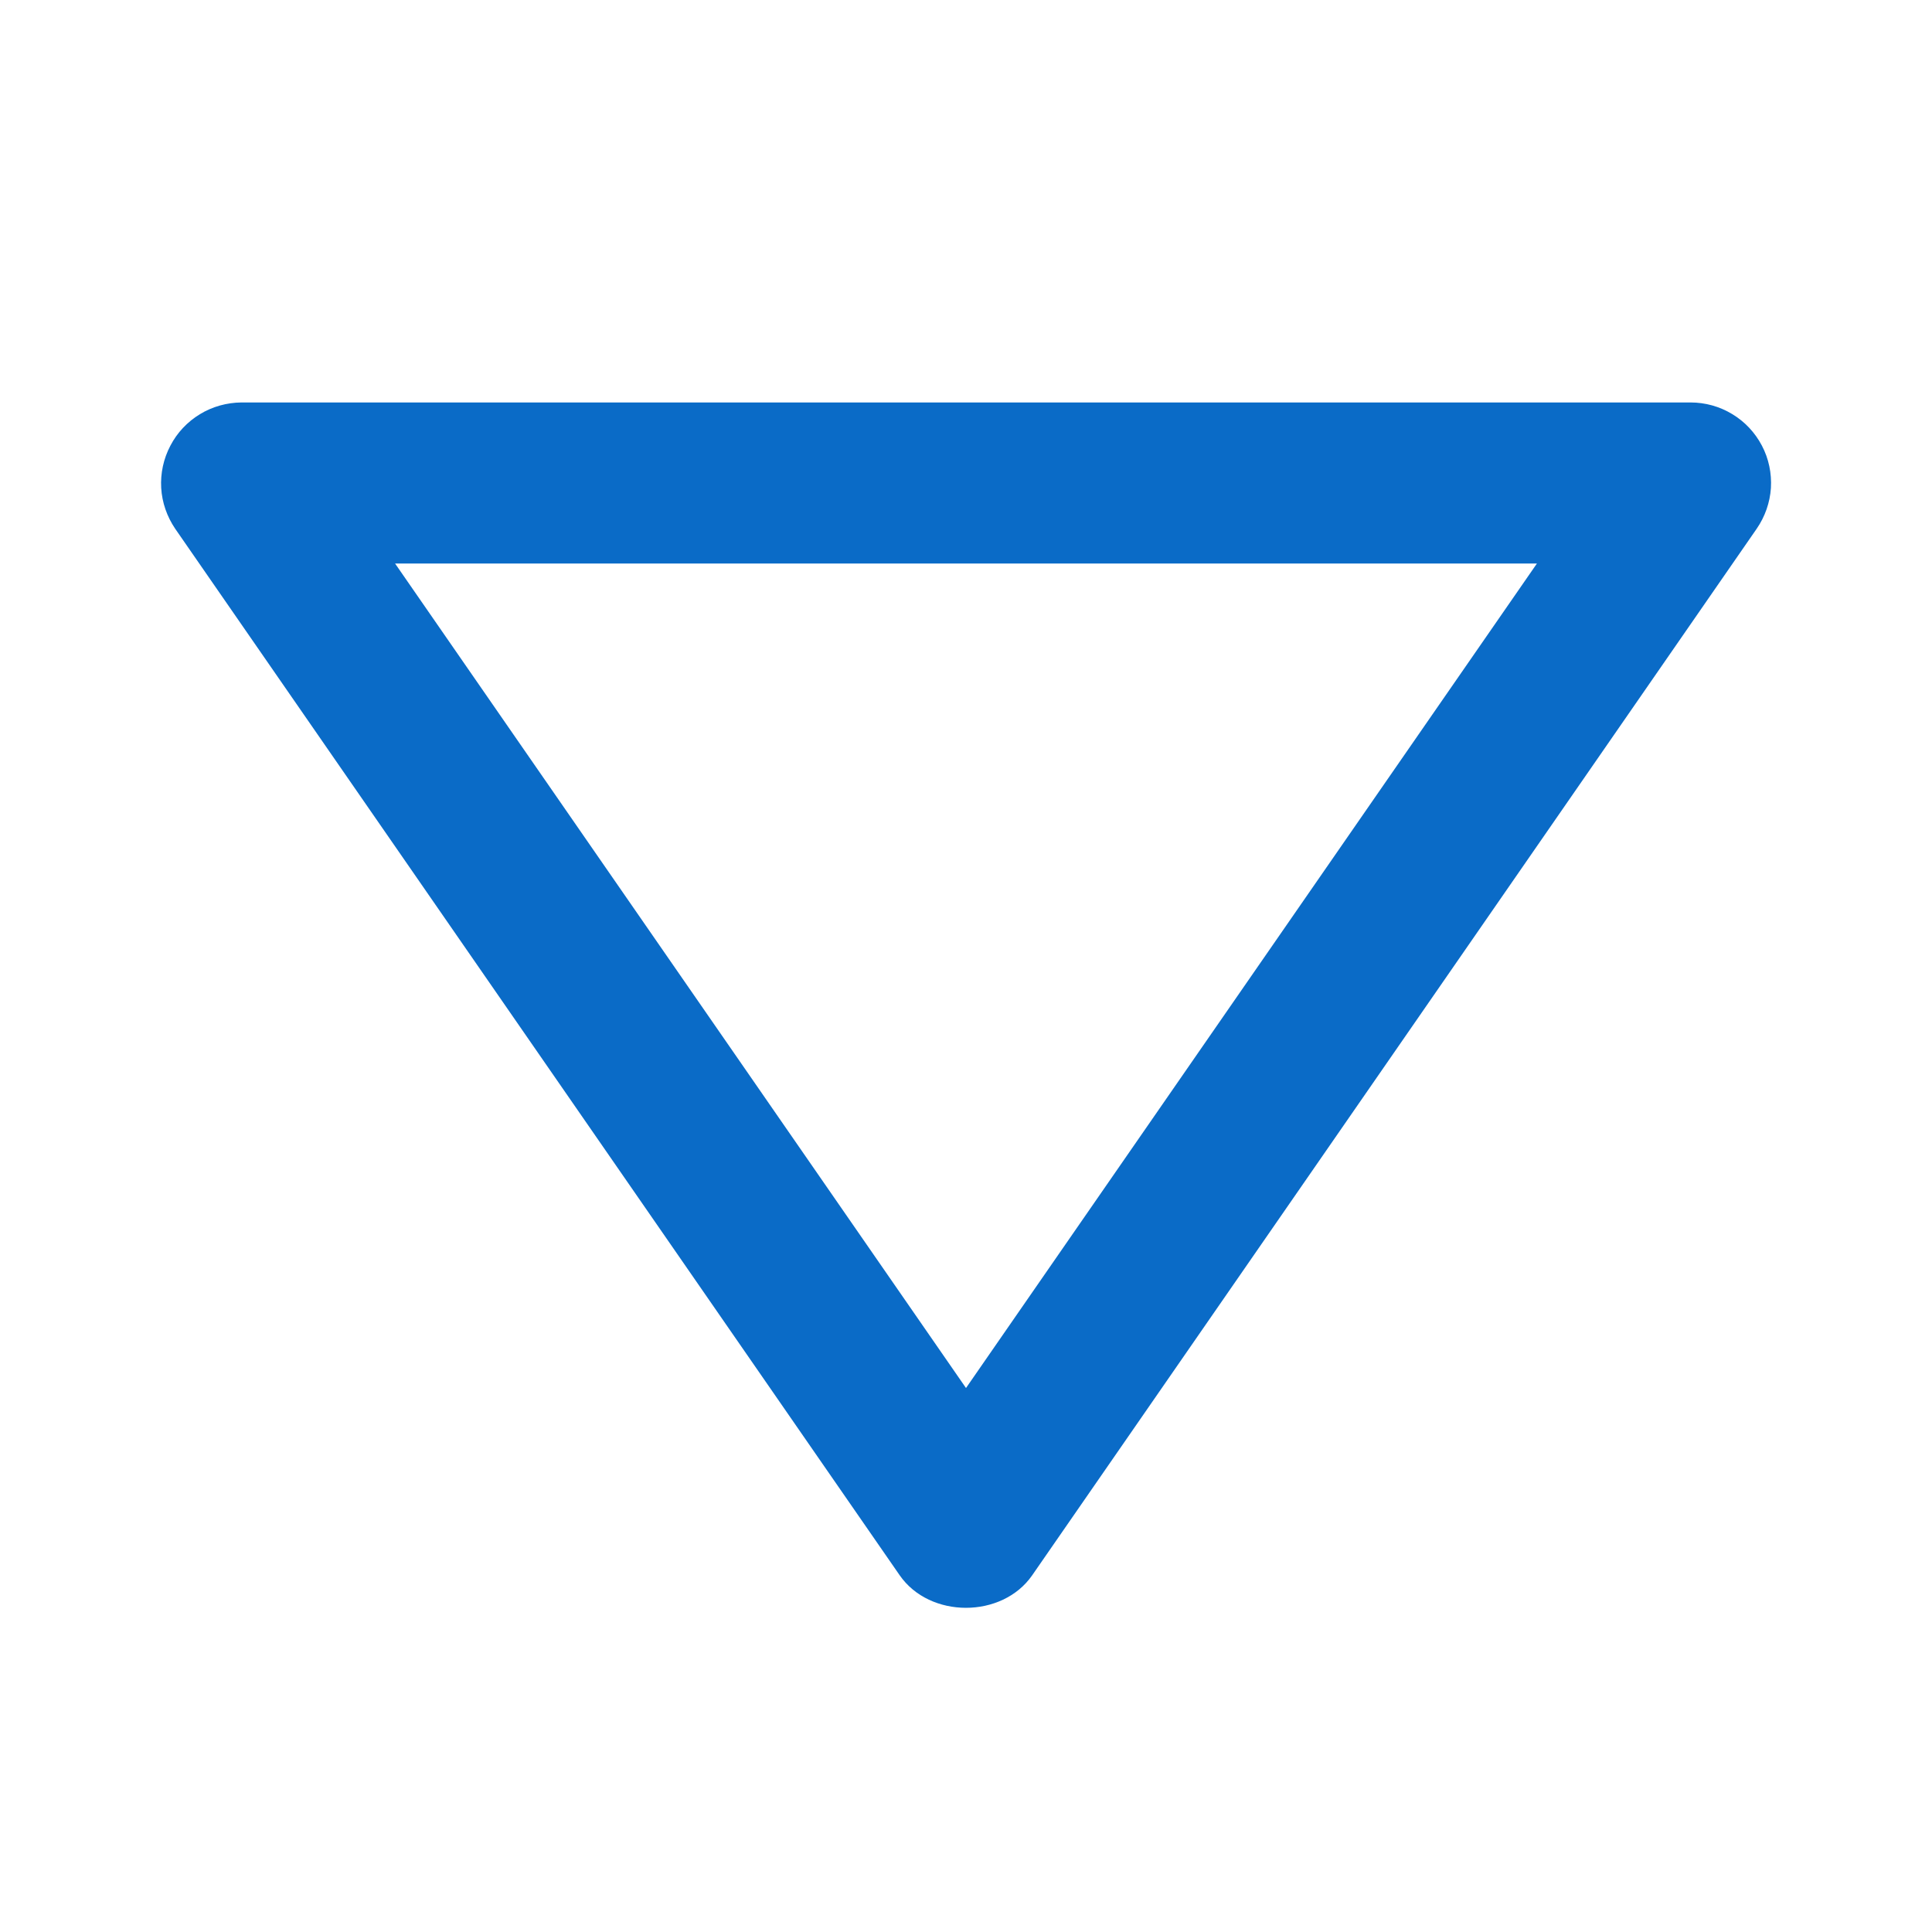 <svg width="16" height="16" viewBox="0 0 16 16" fill="none" xmlns="http://www.w3.org/2000/svg">
<g id="bx:up-arrow">
<path id="Vector" d="M14 3.333L2 3.333C1.879 3.334 1.759 3.367 1.656 3.43C1.552 3.493 1.467 3.583 1.411 3.691C1.354 3.799 1.328 3.92 1.335 4.041C1.342 4.162 1.383 4.279 1.451 4.379L7.451 13.046C7.7 13.405 8.299 13.405 8.548 13.046L14.548 4.379C14.617 4.279 14.658 4.162 14.666 4.041C14.673 3.919 14.648 3.798 14.591 3.69C14.534 3.582 14.45 3.492 14.345 3.429C14.241 3.366 14.122 3.333 14 3.333ZM8 11.495L3.272 4.667L12.728 4.667L8 11.495Z" fill="#0A6BC7"/>
</g>
</svg>
